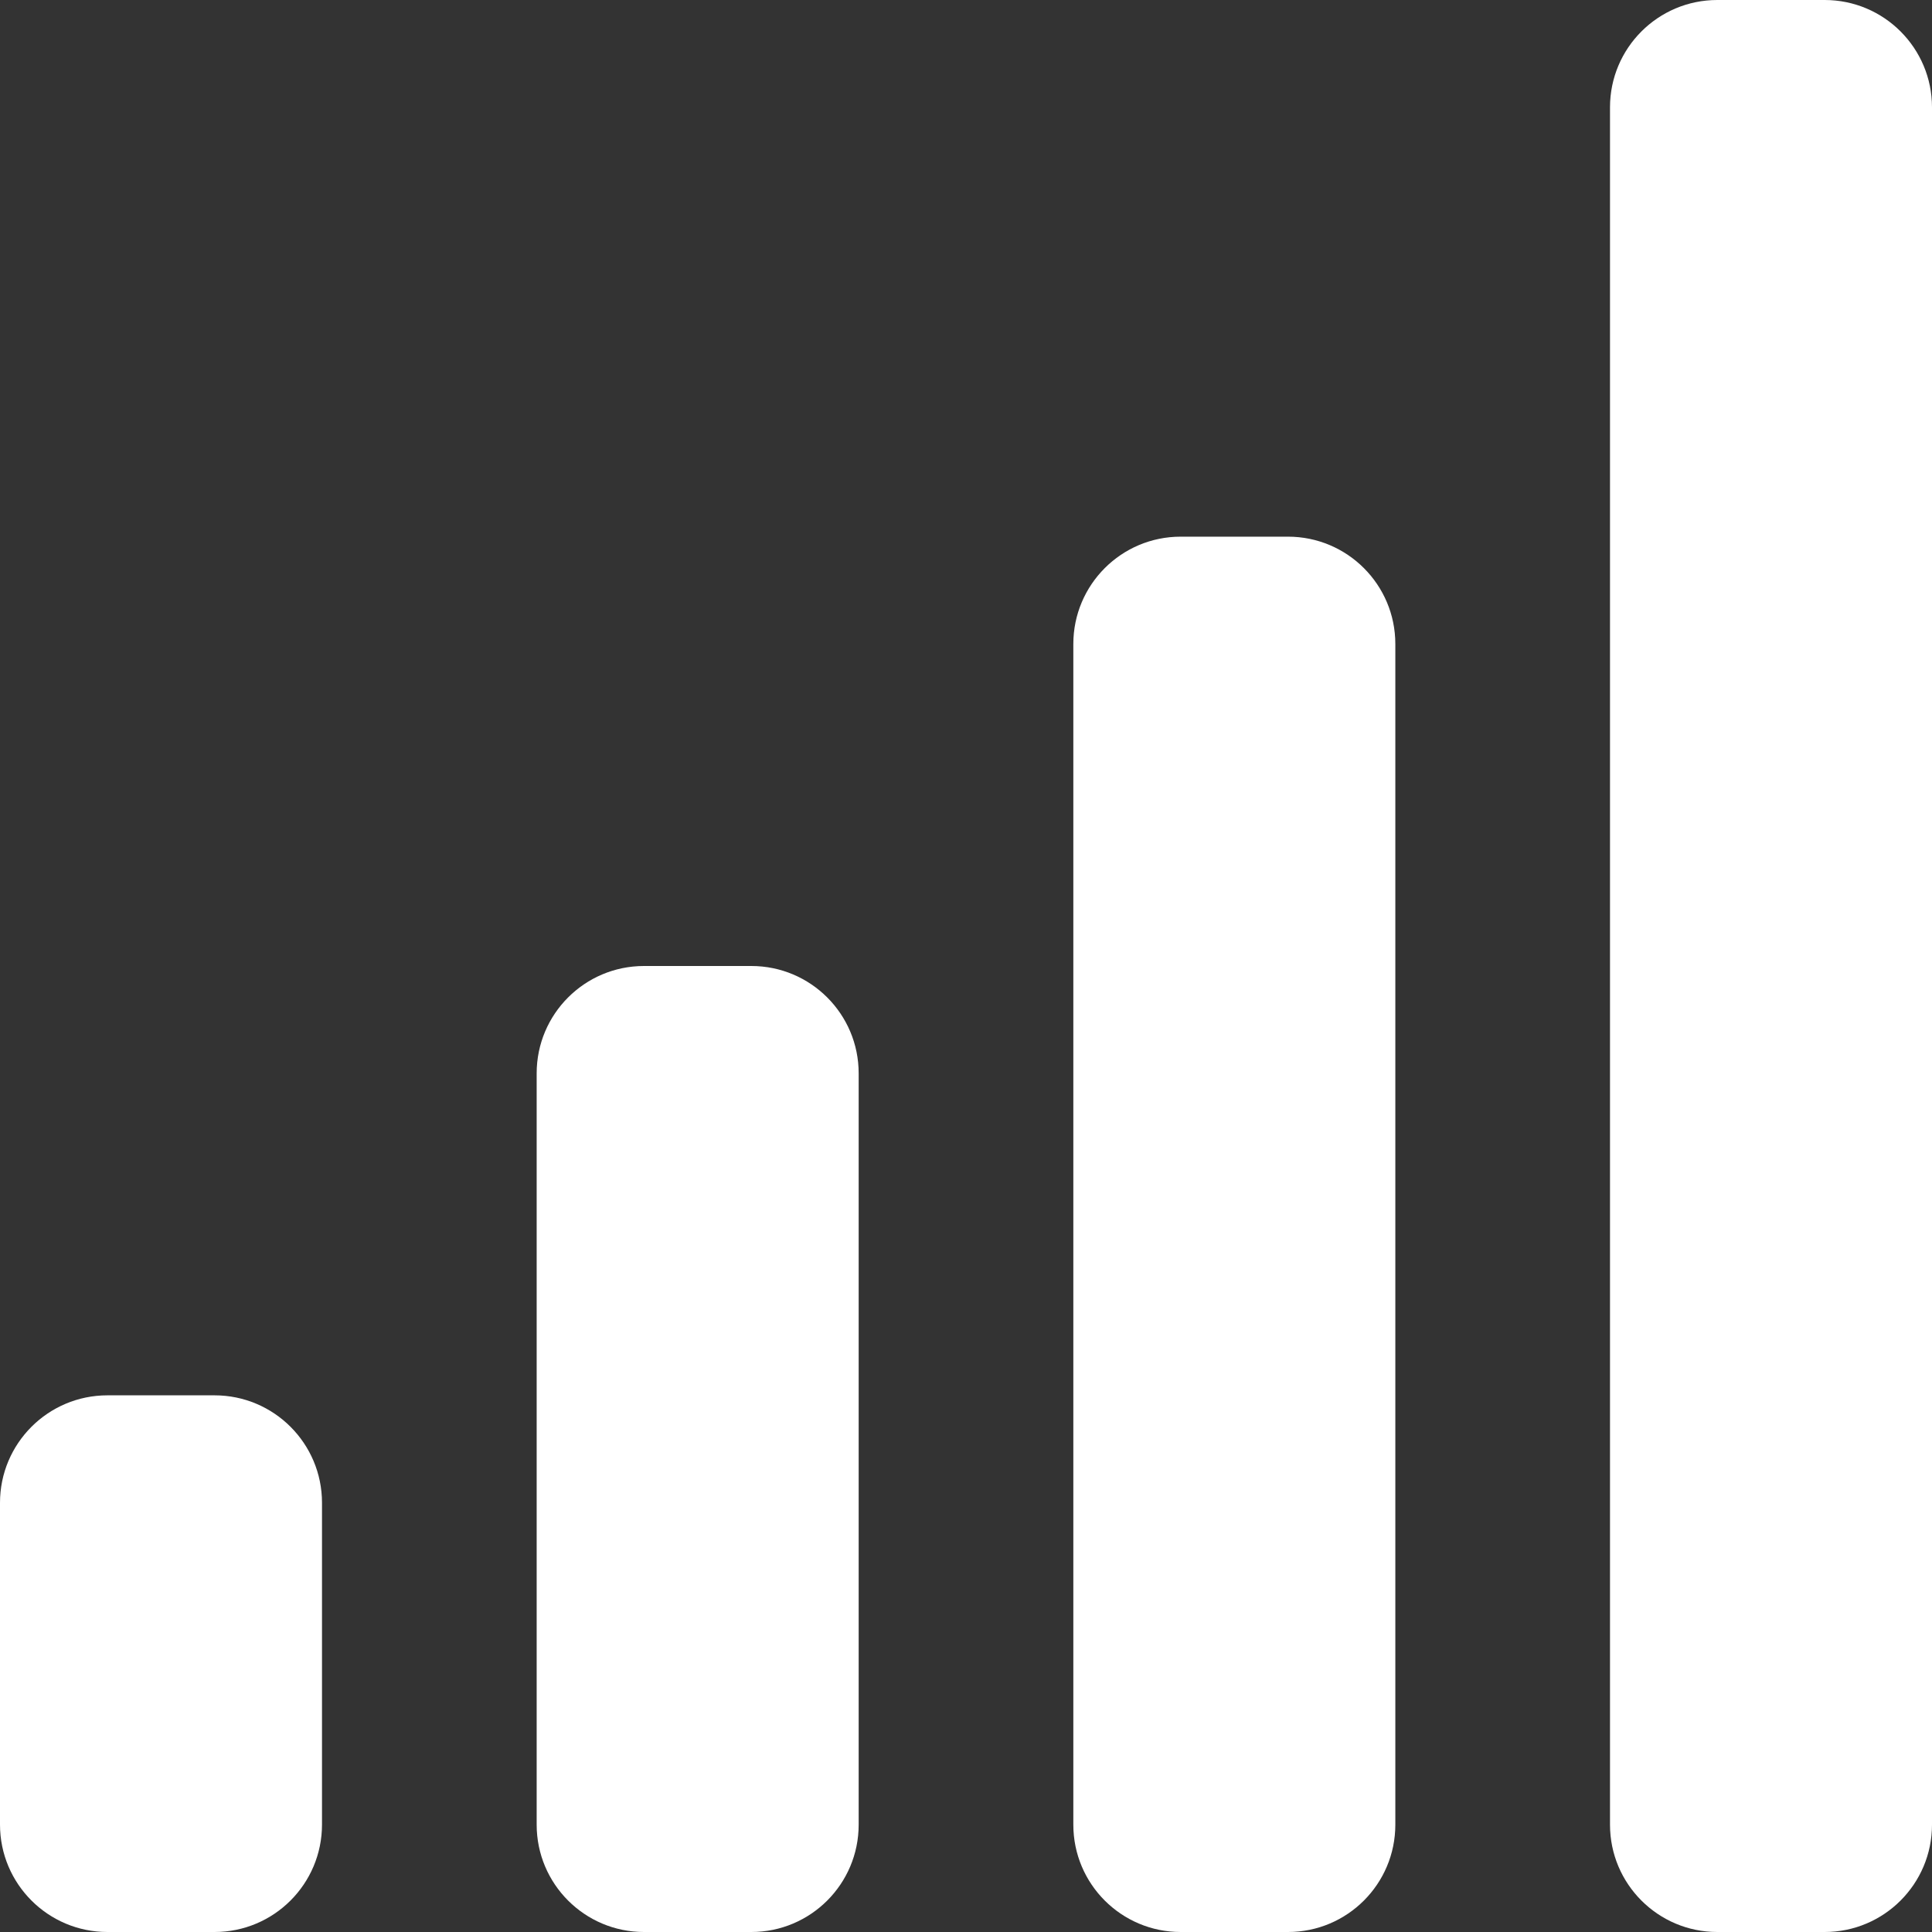 <?xml version="1.0" encoding="UTF-8"?>
<!-- Generated by Pixelmator Pro 3.6.8 -->
<svg width="800" height="800" viewBox="0 0 800 800" xmlns="http://www.w3.org/2000/svg">
    <rect x="0" y="0" width="800" height="800" fill="#333333" stroke="none"/>
    <path id="Path" fill="#ffffff" fill-rule="evenodd" stroke="none" d="M 711.111 0 L 755.556 0 C 780.102 0 800 19.898 800 44.444 L 800 755.556 C 800 780.102 780.102 800 755.556 800 L 711.111 800 C 686.565 800 666.667 780.102 666.667 755.556 L 666.667 44.444 C 666.667 19.898 686.565 0 711.111 0 Z"/>
    <path id="path1" fill="#ffffff" fill-rule="evenodd" stroke="none" d="M 488.889 222.222 L 533.333 222.222 C 557.879 222.222 577.778 242.121 577.778 266.667 L 577.778 755.556 C 577.778 780.102 557.879 800 533.333 800 L 488.889 800 C 464.343 800 444.444 780.102 444.444 755.556 L 444.444 266.667 C 444.444 242.121 464.343 222.222 488.889 222.222 Z"/>
    <path id="path2" fill="#ffffff" fill-rule="evenodd" stroke="none" d="M 266.667 400 L 311.111 400 C 335.657 400 355.556 419.898 355.556 444.444 L 355.556 755.556 C 355.556 780.102 335.657 800 311.111 800 L 266.667 800 C 242.121 800 222.222 780.102 222.222 755.556 L 222.222 444.444 C 222.222 419.898 242.121 400 266.667 400 Z"/>
    <path id="path3" fill="#ffffff" fill-rule="evenodd" stroke="none" d="M 44.489 577.778 L 88.844 577.778 C 113.415 577.778 133.333 597.696 133.333 622.267 L 133.333 755.511 C 133.333 780.082 113.415 800 88.844 800 L 44.489 800 C 19.918 800 0 780.082 0 755.511 L 0 622.267 C 0 597.696 19.918 577.778 44.489 577.778 Z"/>
</svg>

